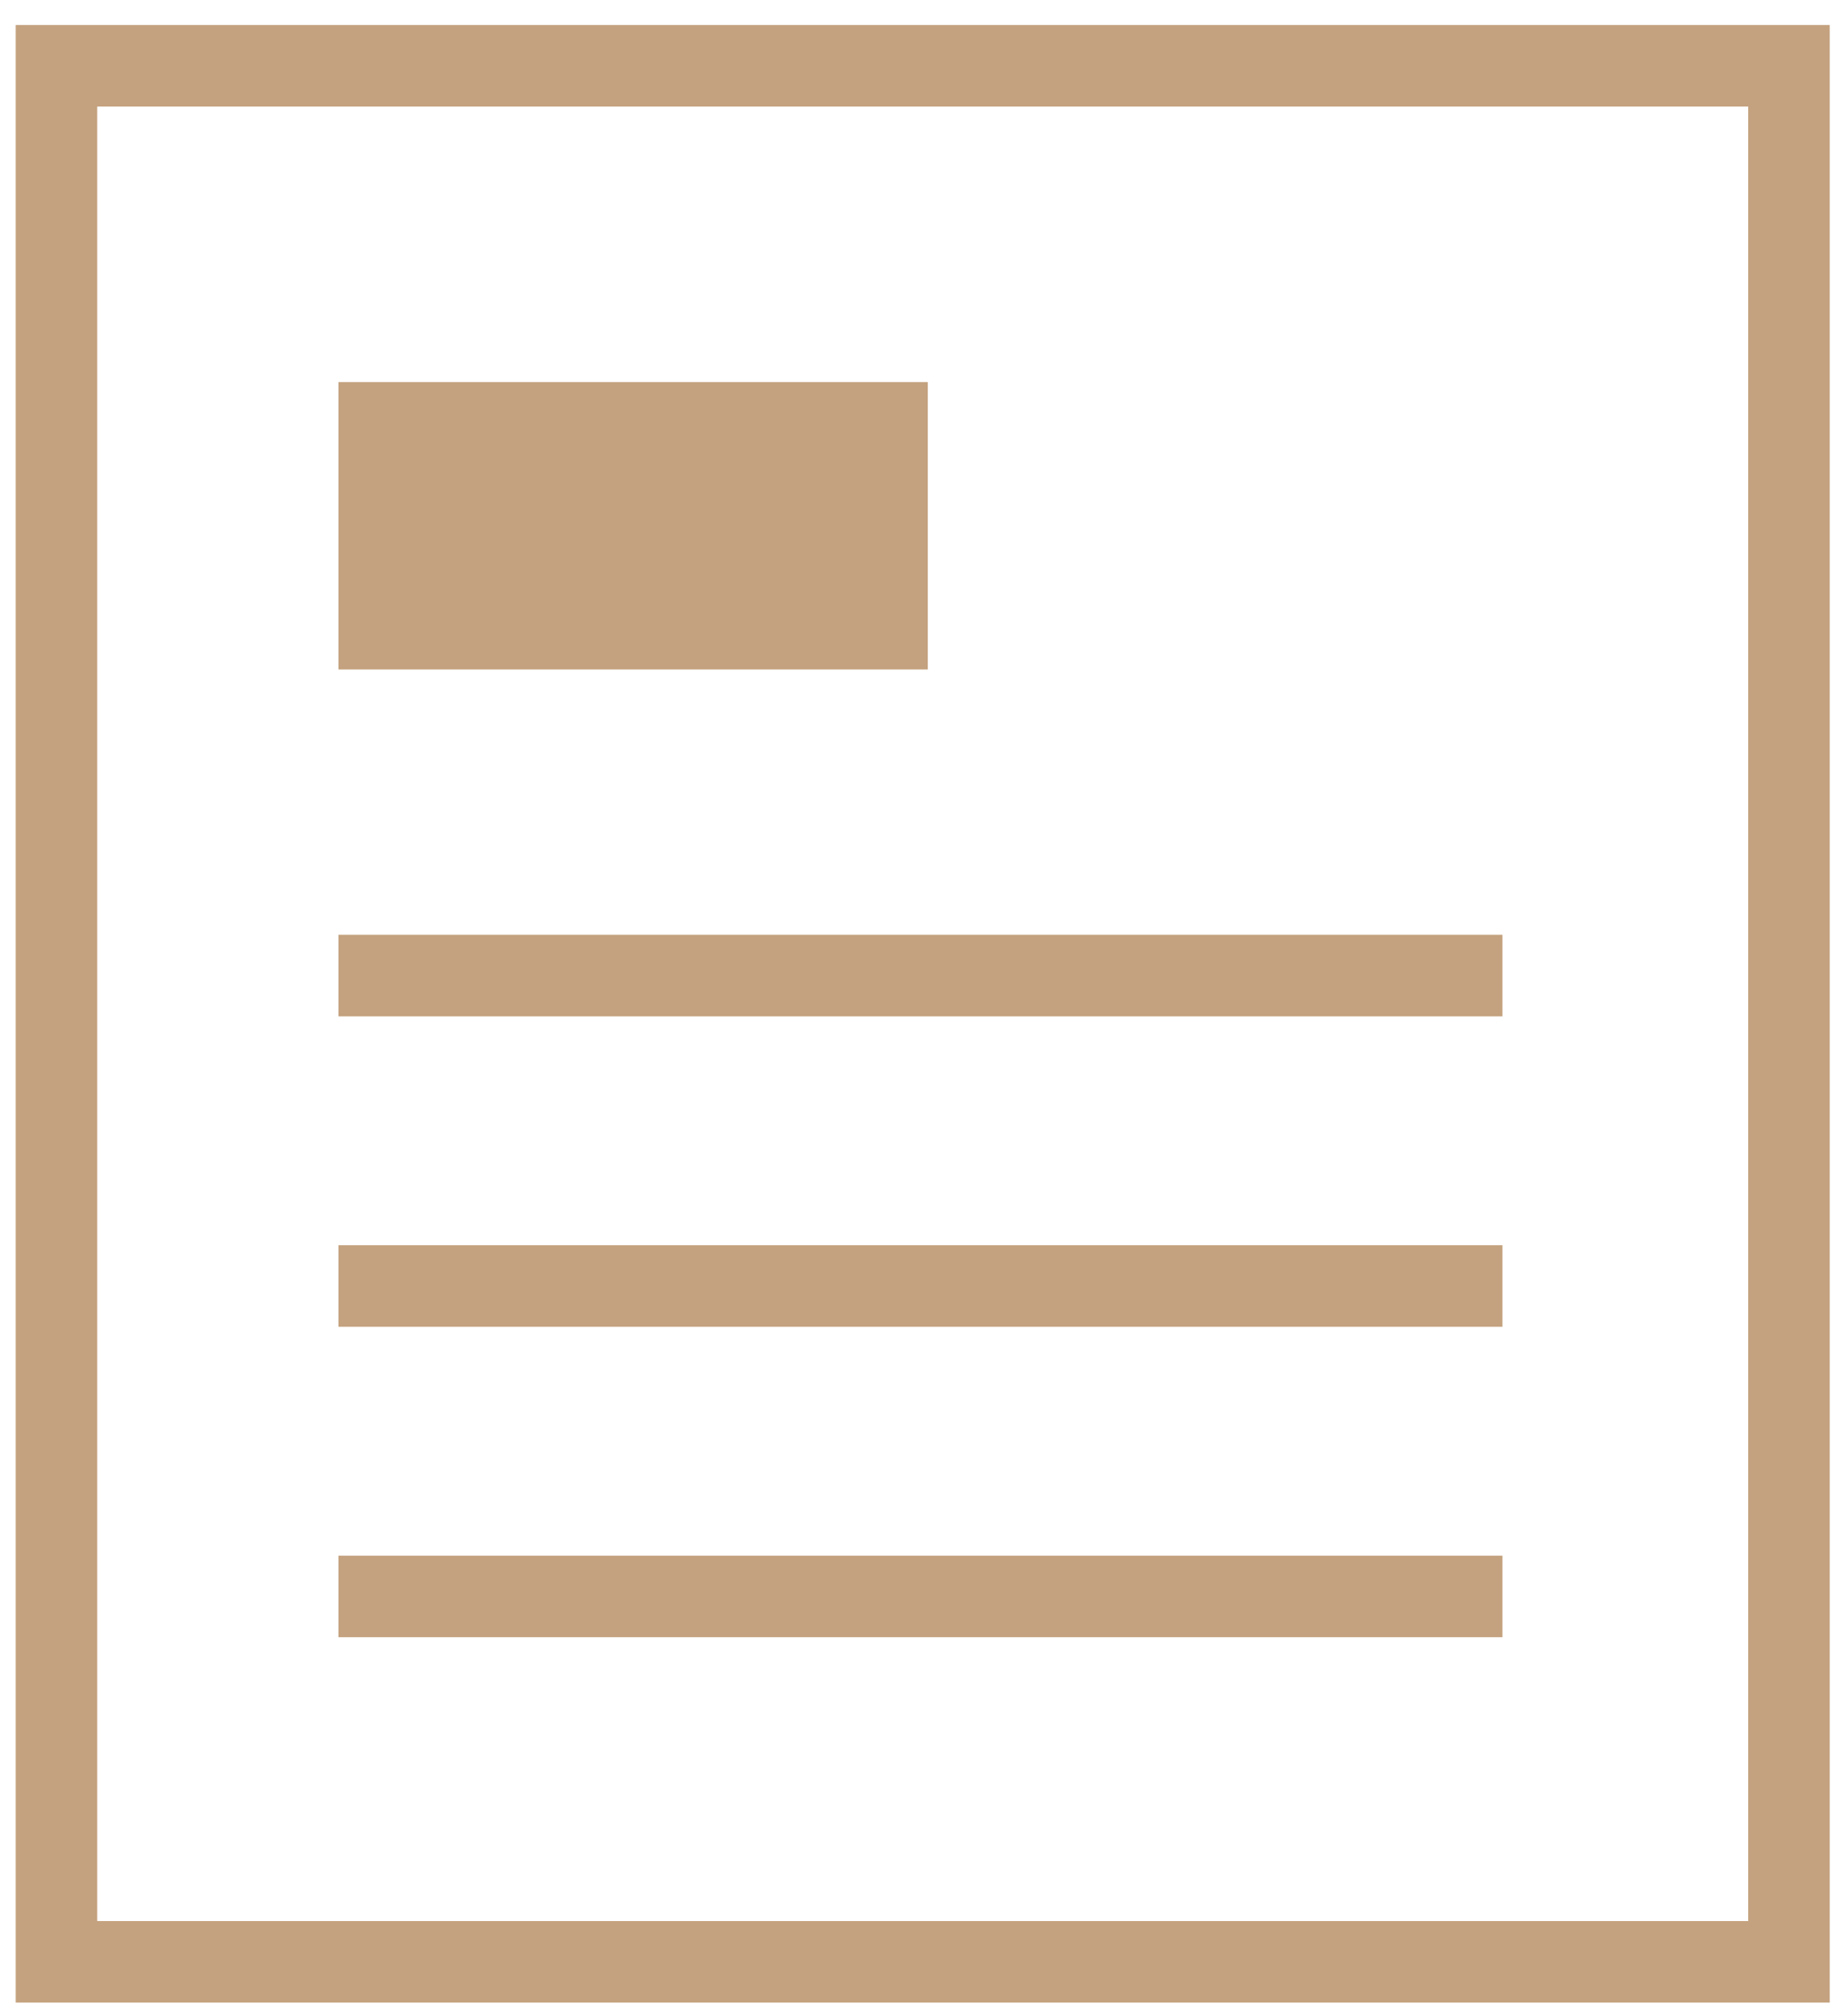 <svg width="68" height="74" viewBox="0 0 68 74" fill="none" xmlns="http://www.w3.org/2000/svg">
<line x1="12.453" y1="35.887" x2="55.285" y2="35.887" stroke="#C4A27F" stroke-width="3"/>
<line x1="12.453" y1="47.306" x2="55.285" y2="47.306" stroke="#C4A27F" stroke-width="3"/>
<line x1="12.453" y1="58.725" x2="55.285" y2="58.725" stroke="#C4A27F" stroke-width="3"/>
<rect x="12.453" y="14.055" width="21.687" height="10.572" fill="#C4A27F"/>
<rect x="2.078" y="2.42" width="63.75" height="69.745" stroke="#C4A27F" stroke-width="3" stroke-linecap="round"/>
</svg>
